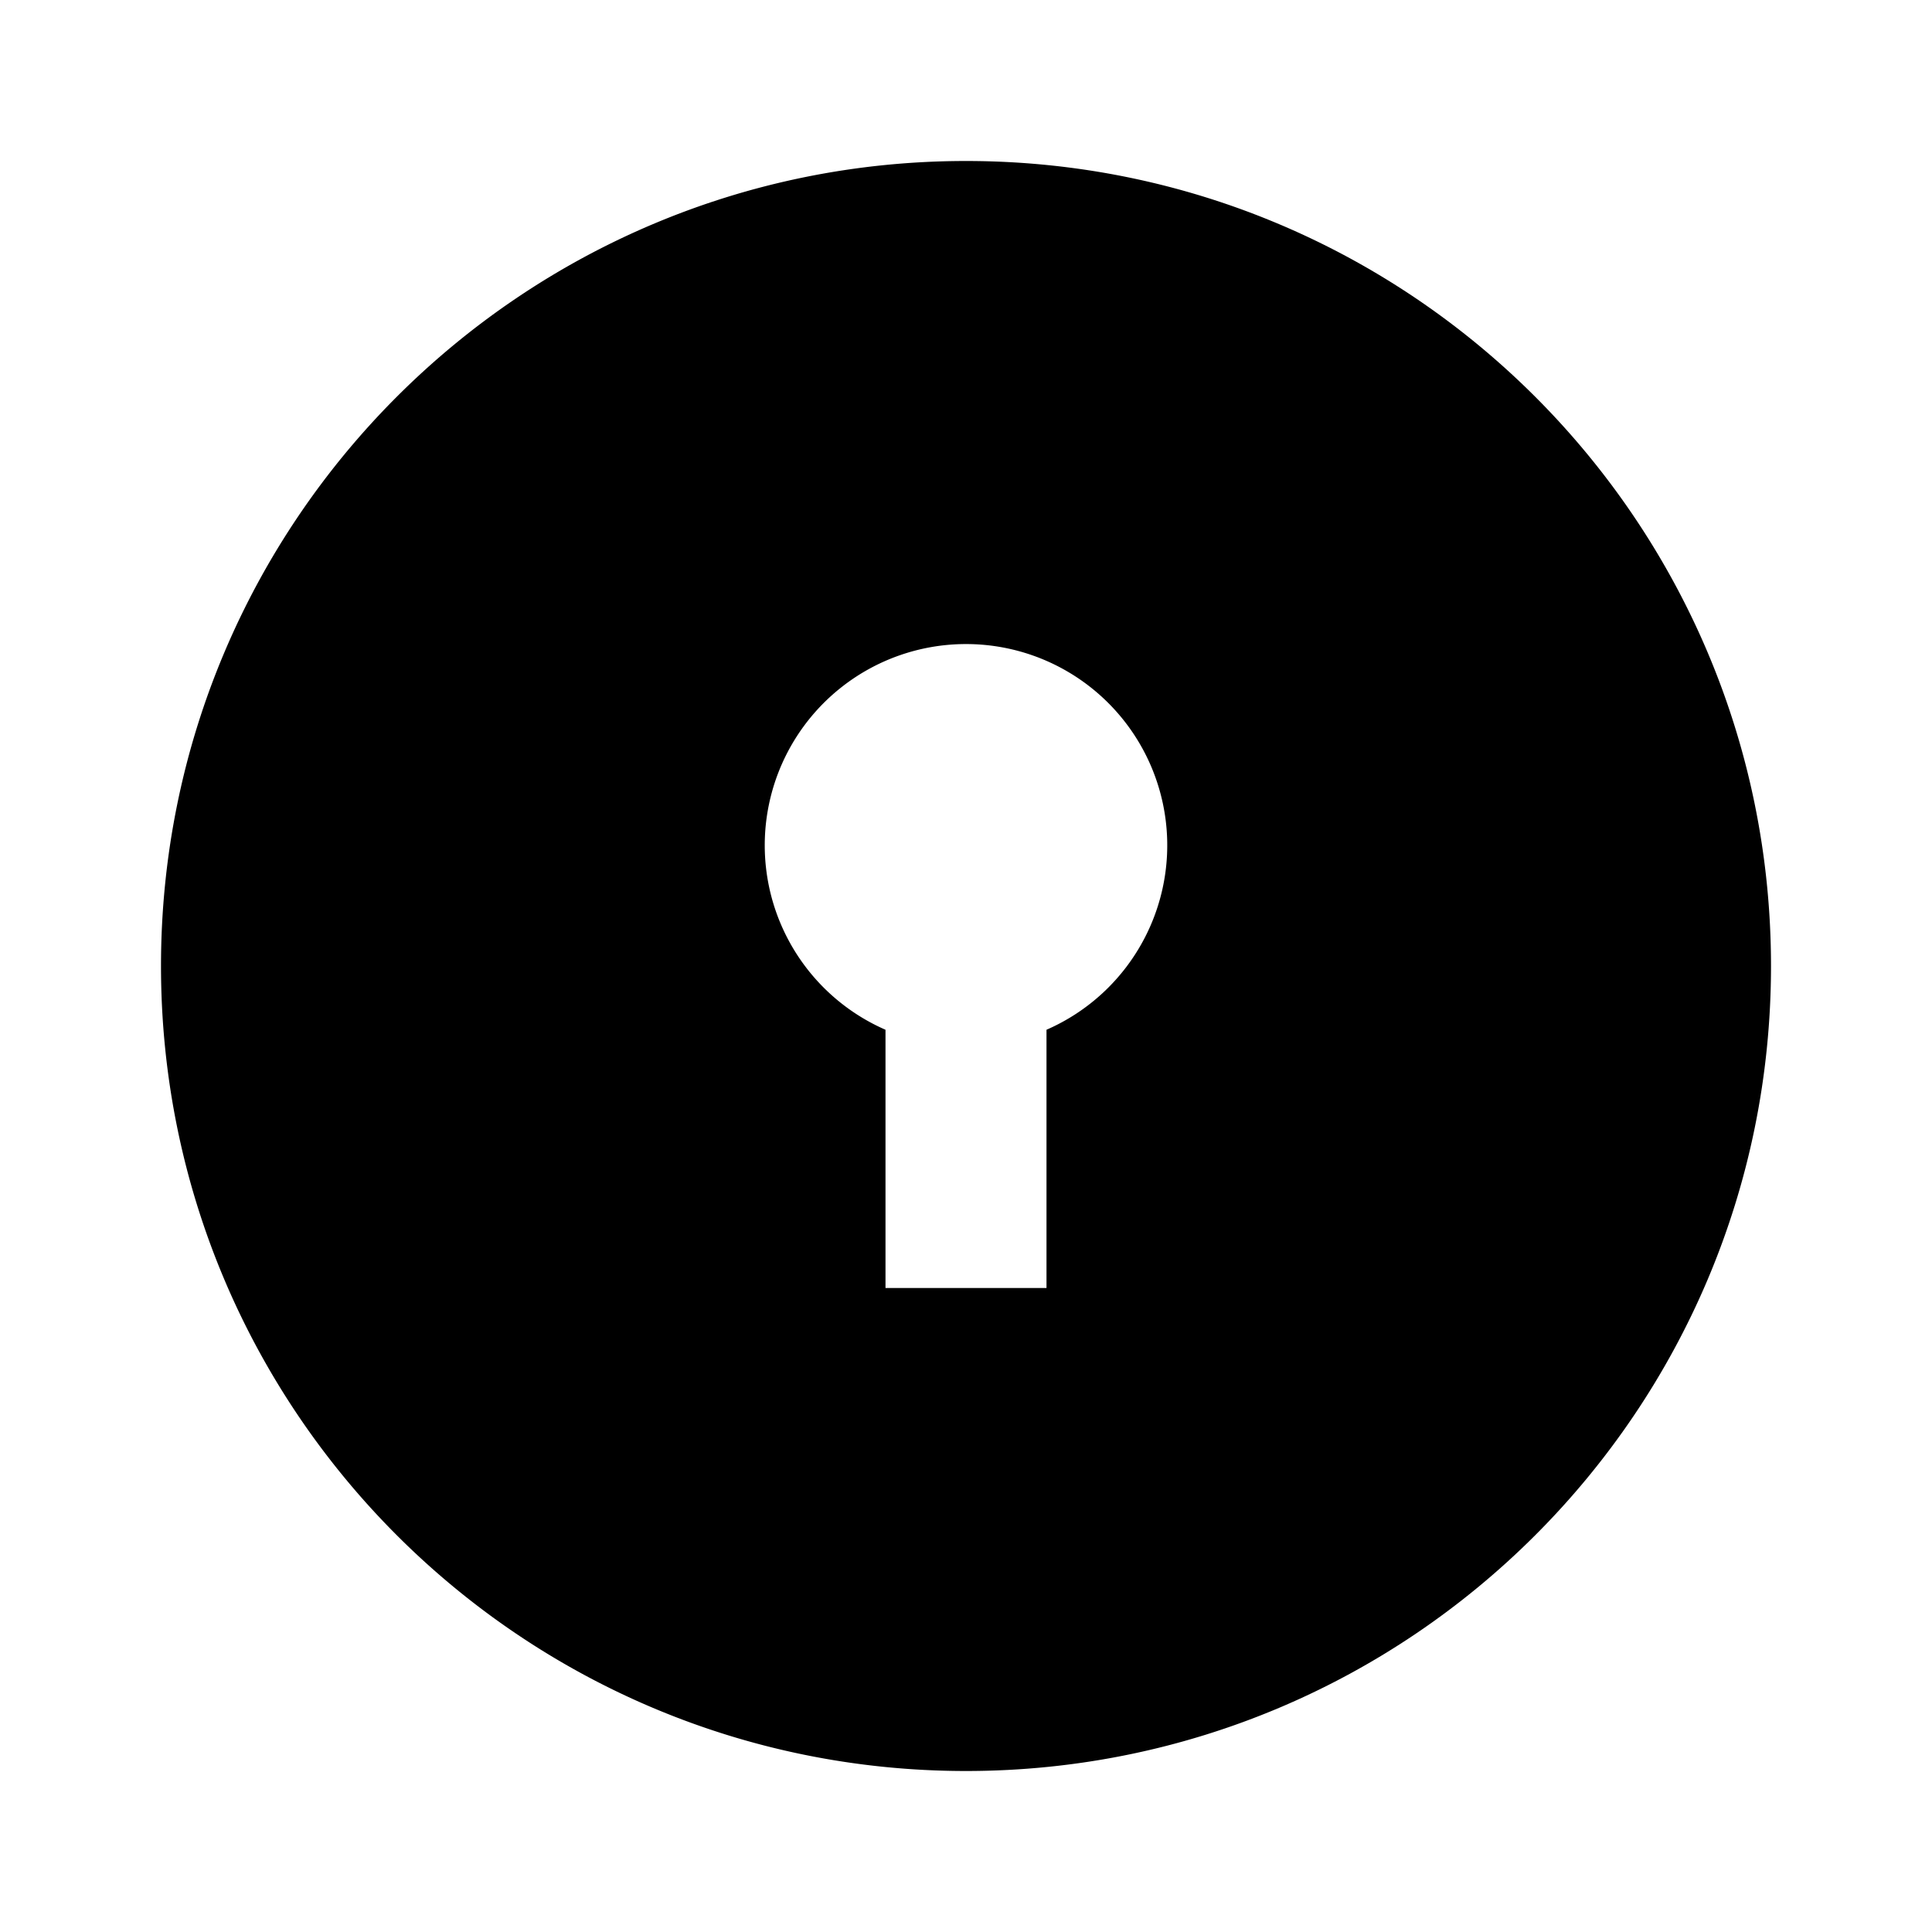<svg width="24" height="24"  xmlns="http://www.w3.org/2000/svg"><g clip-path="url(#a)"><path d="M12 22C6.477 22 2 17.523 2 12S6.477 2 12 2s10 4.477 10 10-4.477 10-10 10Zm-1-9.208V16h2v-3.208a2.5 2.5 0 1 0-2 0Z" /></g><defs><clipPath id="a"><path fill="#fff" d="M0 0h24v24H0z"/></clipPath></defs></svg>